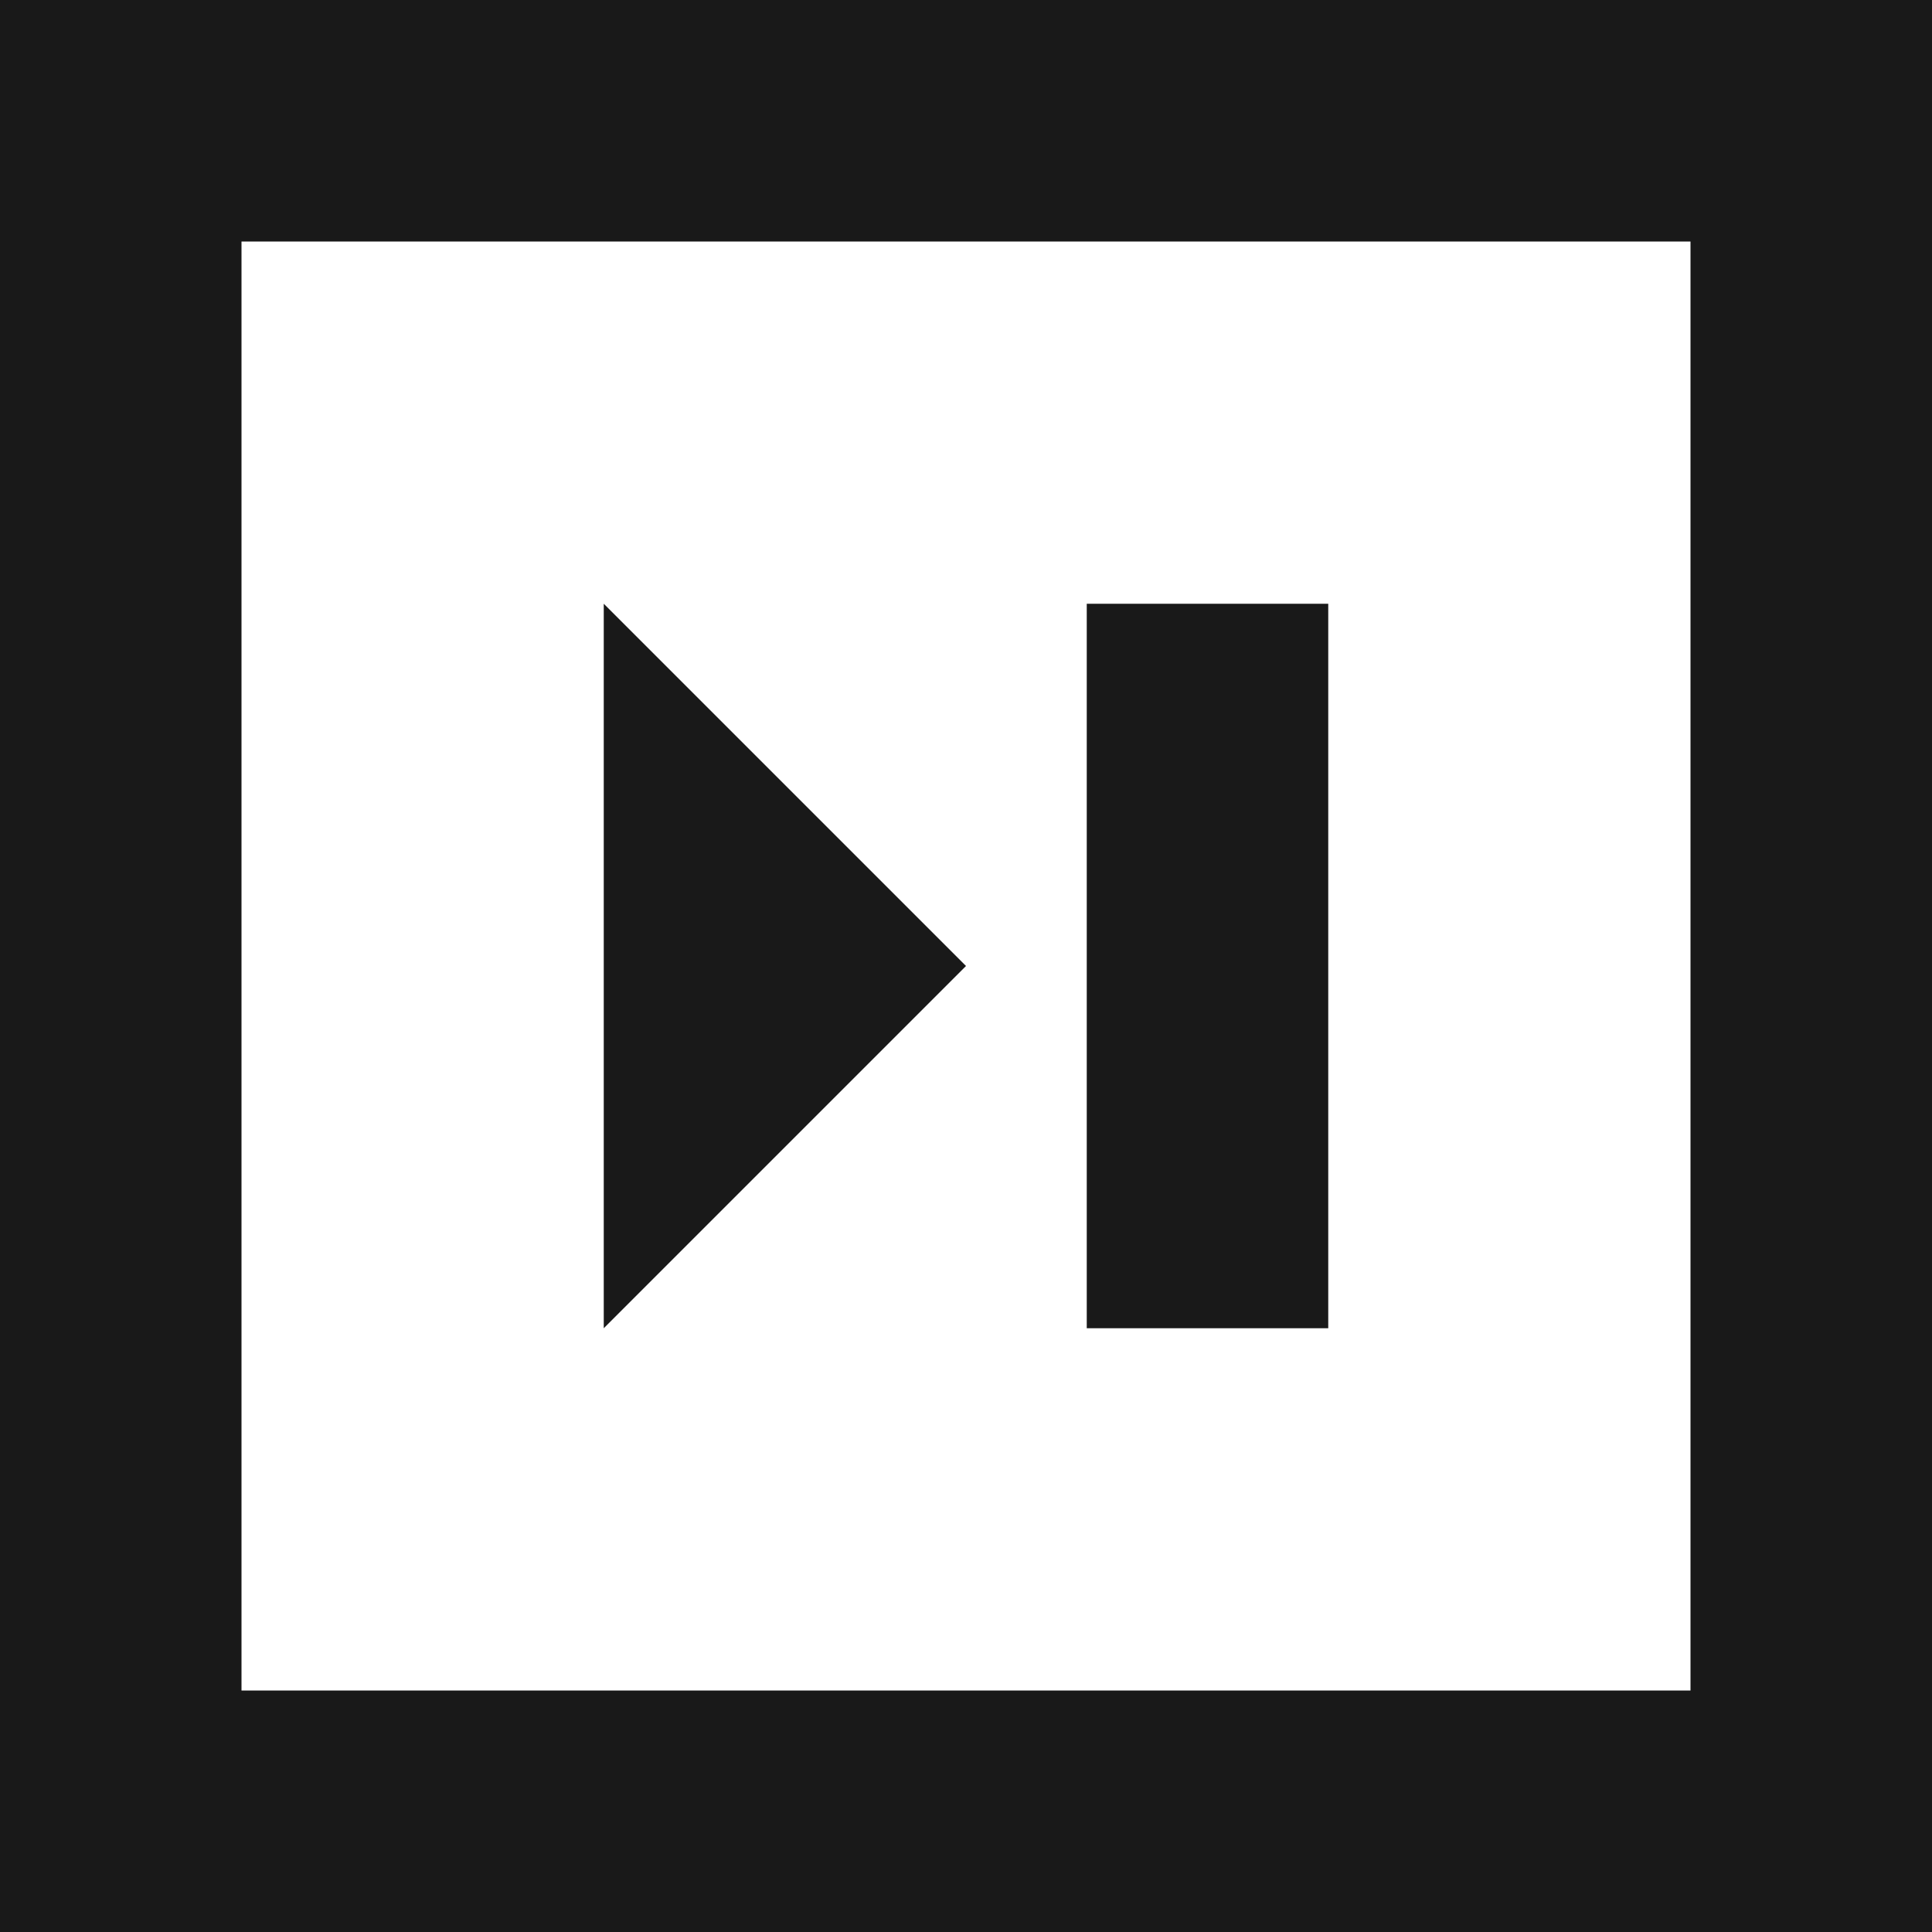 <?xml version="1.0" encoding="UTF-8" standalone="no"?>
<svg width="16px" height="16px" viewBox="0 0 16 16" version="1.1" xmlns="http://www.w3.org/2000/svg" >
    
    
    
    
    <g id="x16" stroke="none" stroke-width="1"  fill-rule="evenodd" transform="translate(-308, -141)" opacity="0.9">
        <g id="SixteenPixels.Icons" transform="translate(75, 45)" >
            <g id="Row-3" transform="translate(0, 96)">
                <path d="M233,0 L249,0 L249,16 L233,16 L233,0 Z M235,2 L235,14 L247,14 L247,2 L235,2 Z M242,5 L244,5 L244,11 L242,11 L242,5 Z M238,5 L241,8 L238,11 L238,5 Z" id="Skip.Right.Square.Icon" transform="translate(241, 8) scale(1, -1) translate(-241, -8) "></path>
            </g>
        </g>
    </g>
</svg>